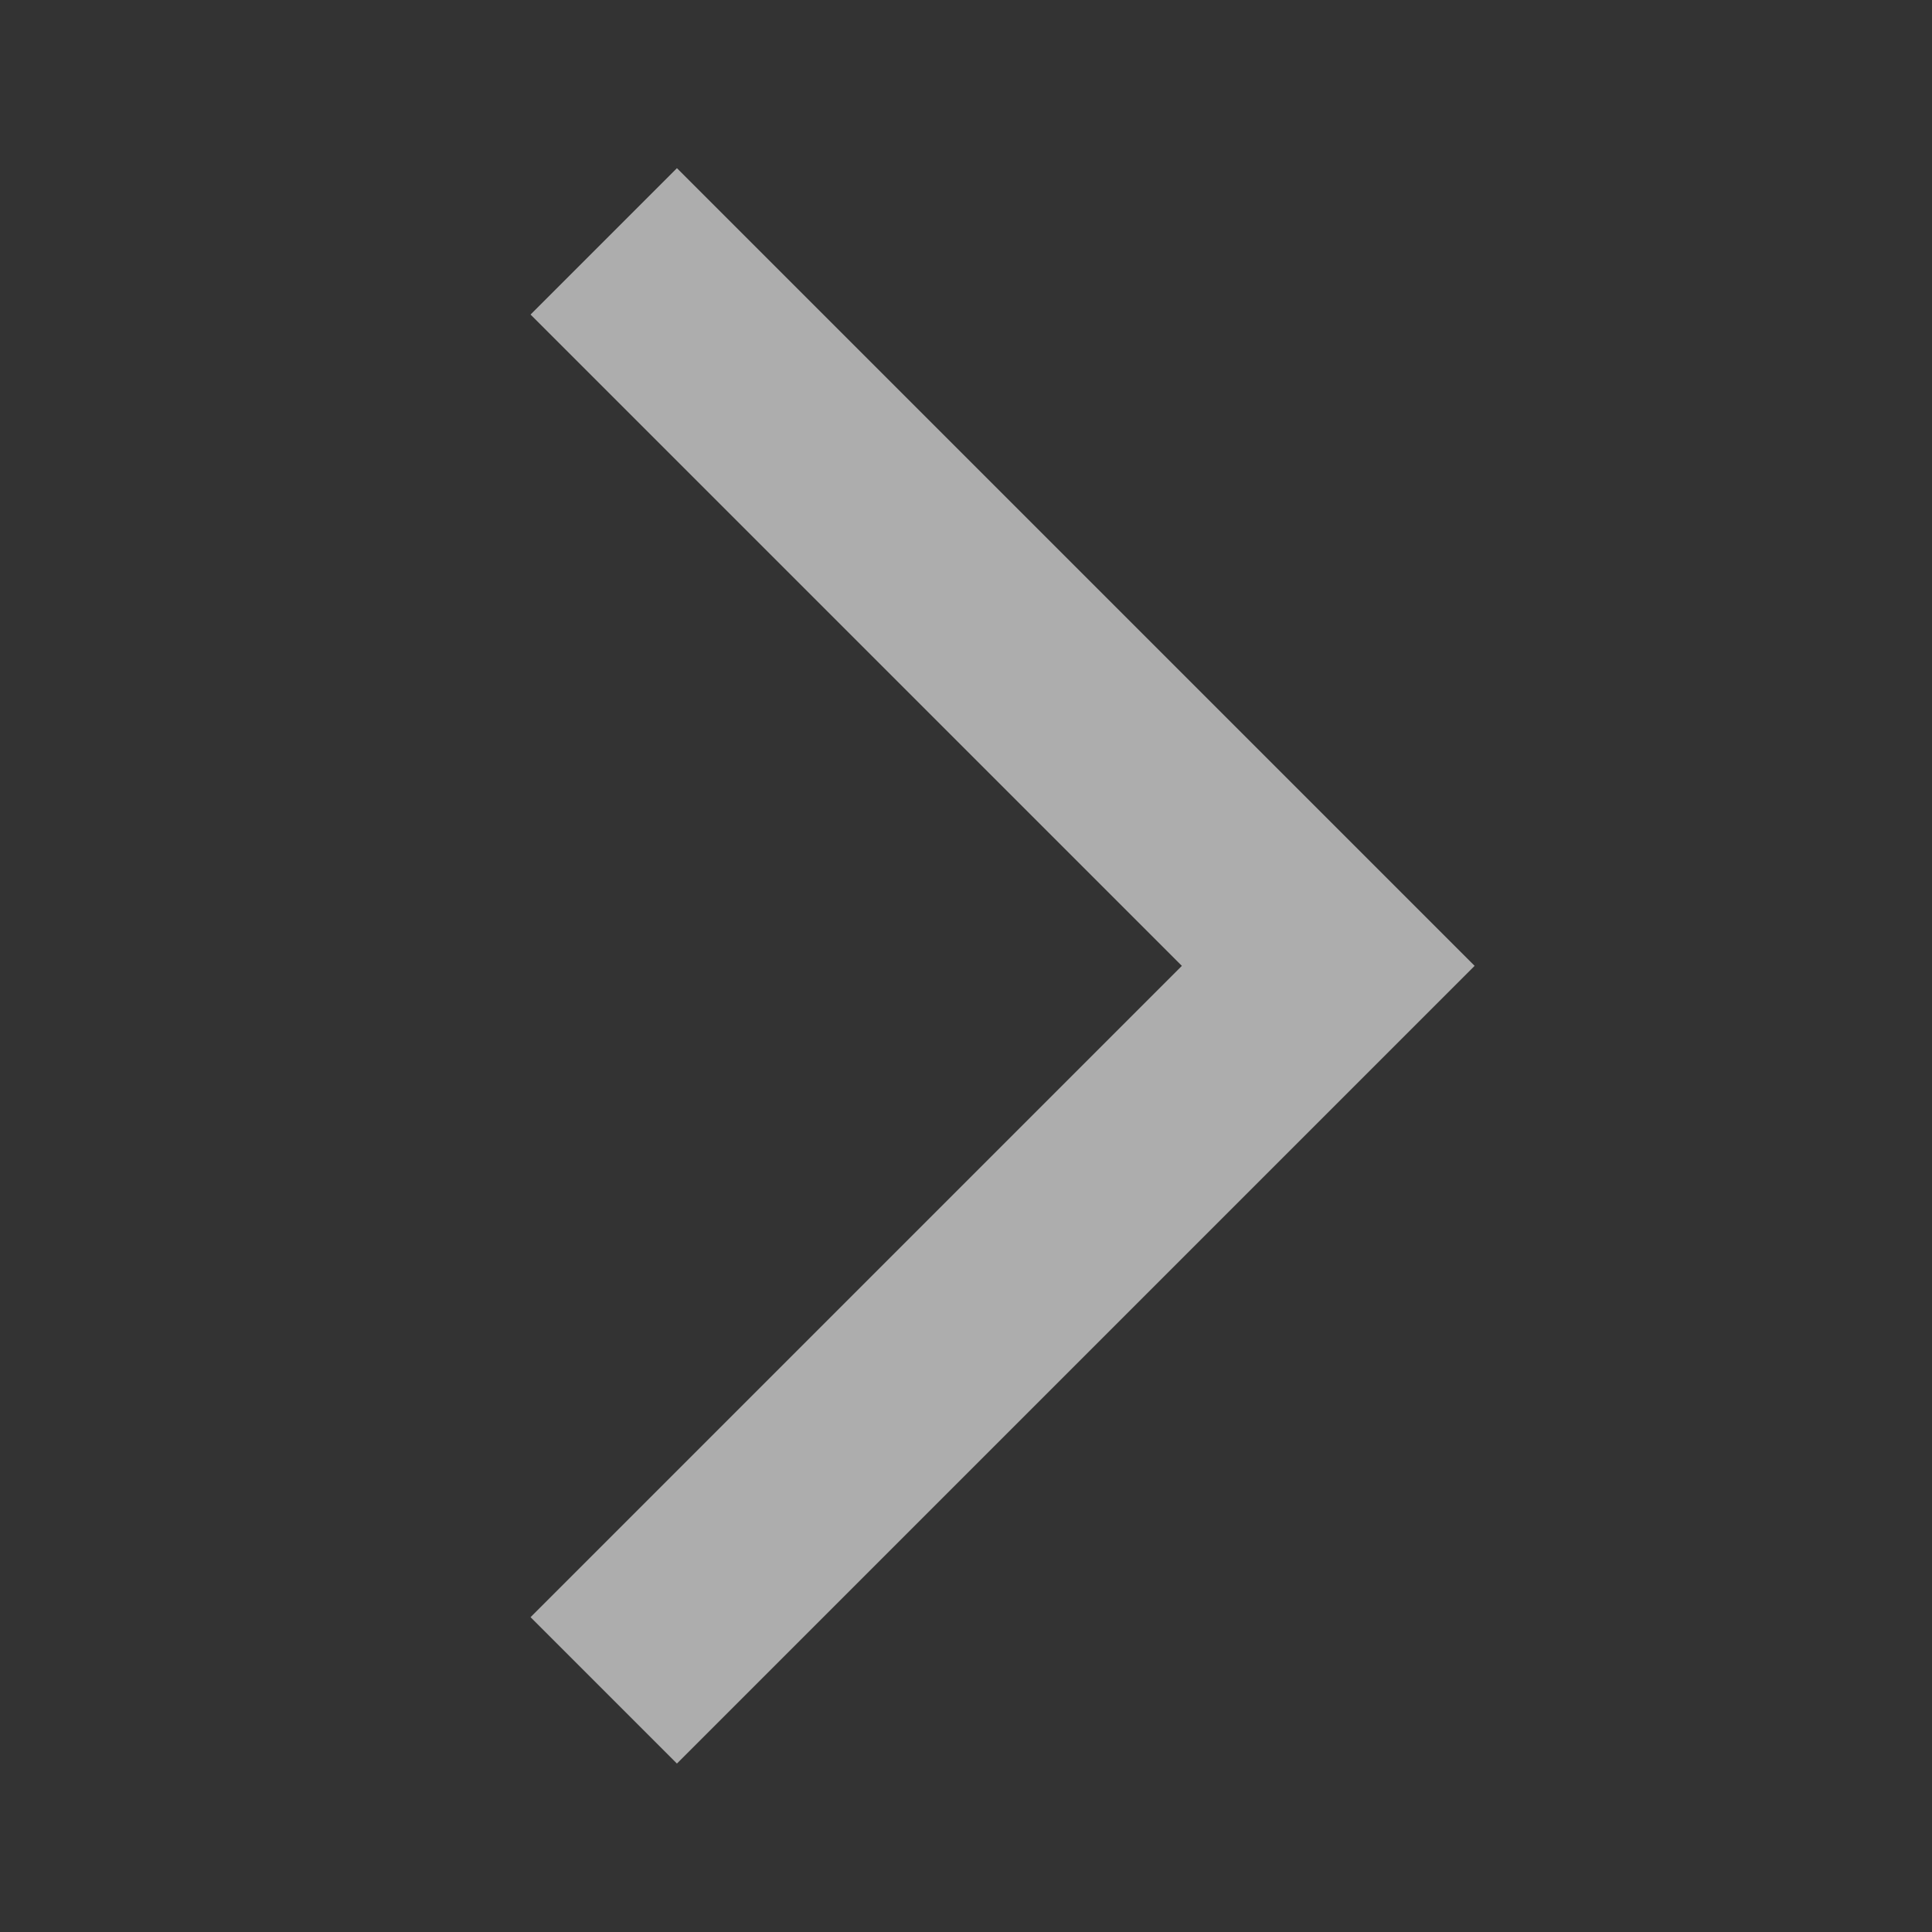 <svg width="14" height="14" viewBox="0 0 14 14" fill="none" xmlns="http://www.w3.org/2000/svg">
<rect x="0" y="0" width="14" height="14" fill="#333333" stroke="none"/>
<g opacity="0.6">
<path d="M4.375 1.749L9.625 6.999L4.375 12.249" stroke="white" stroke-width="1.5"/>
</g>
</svg>
